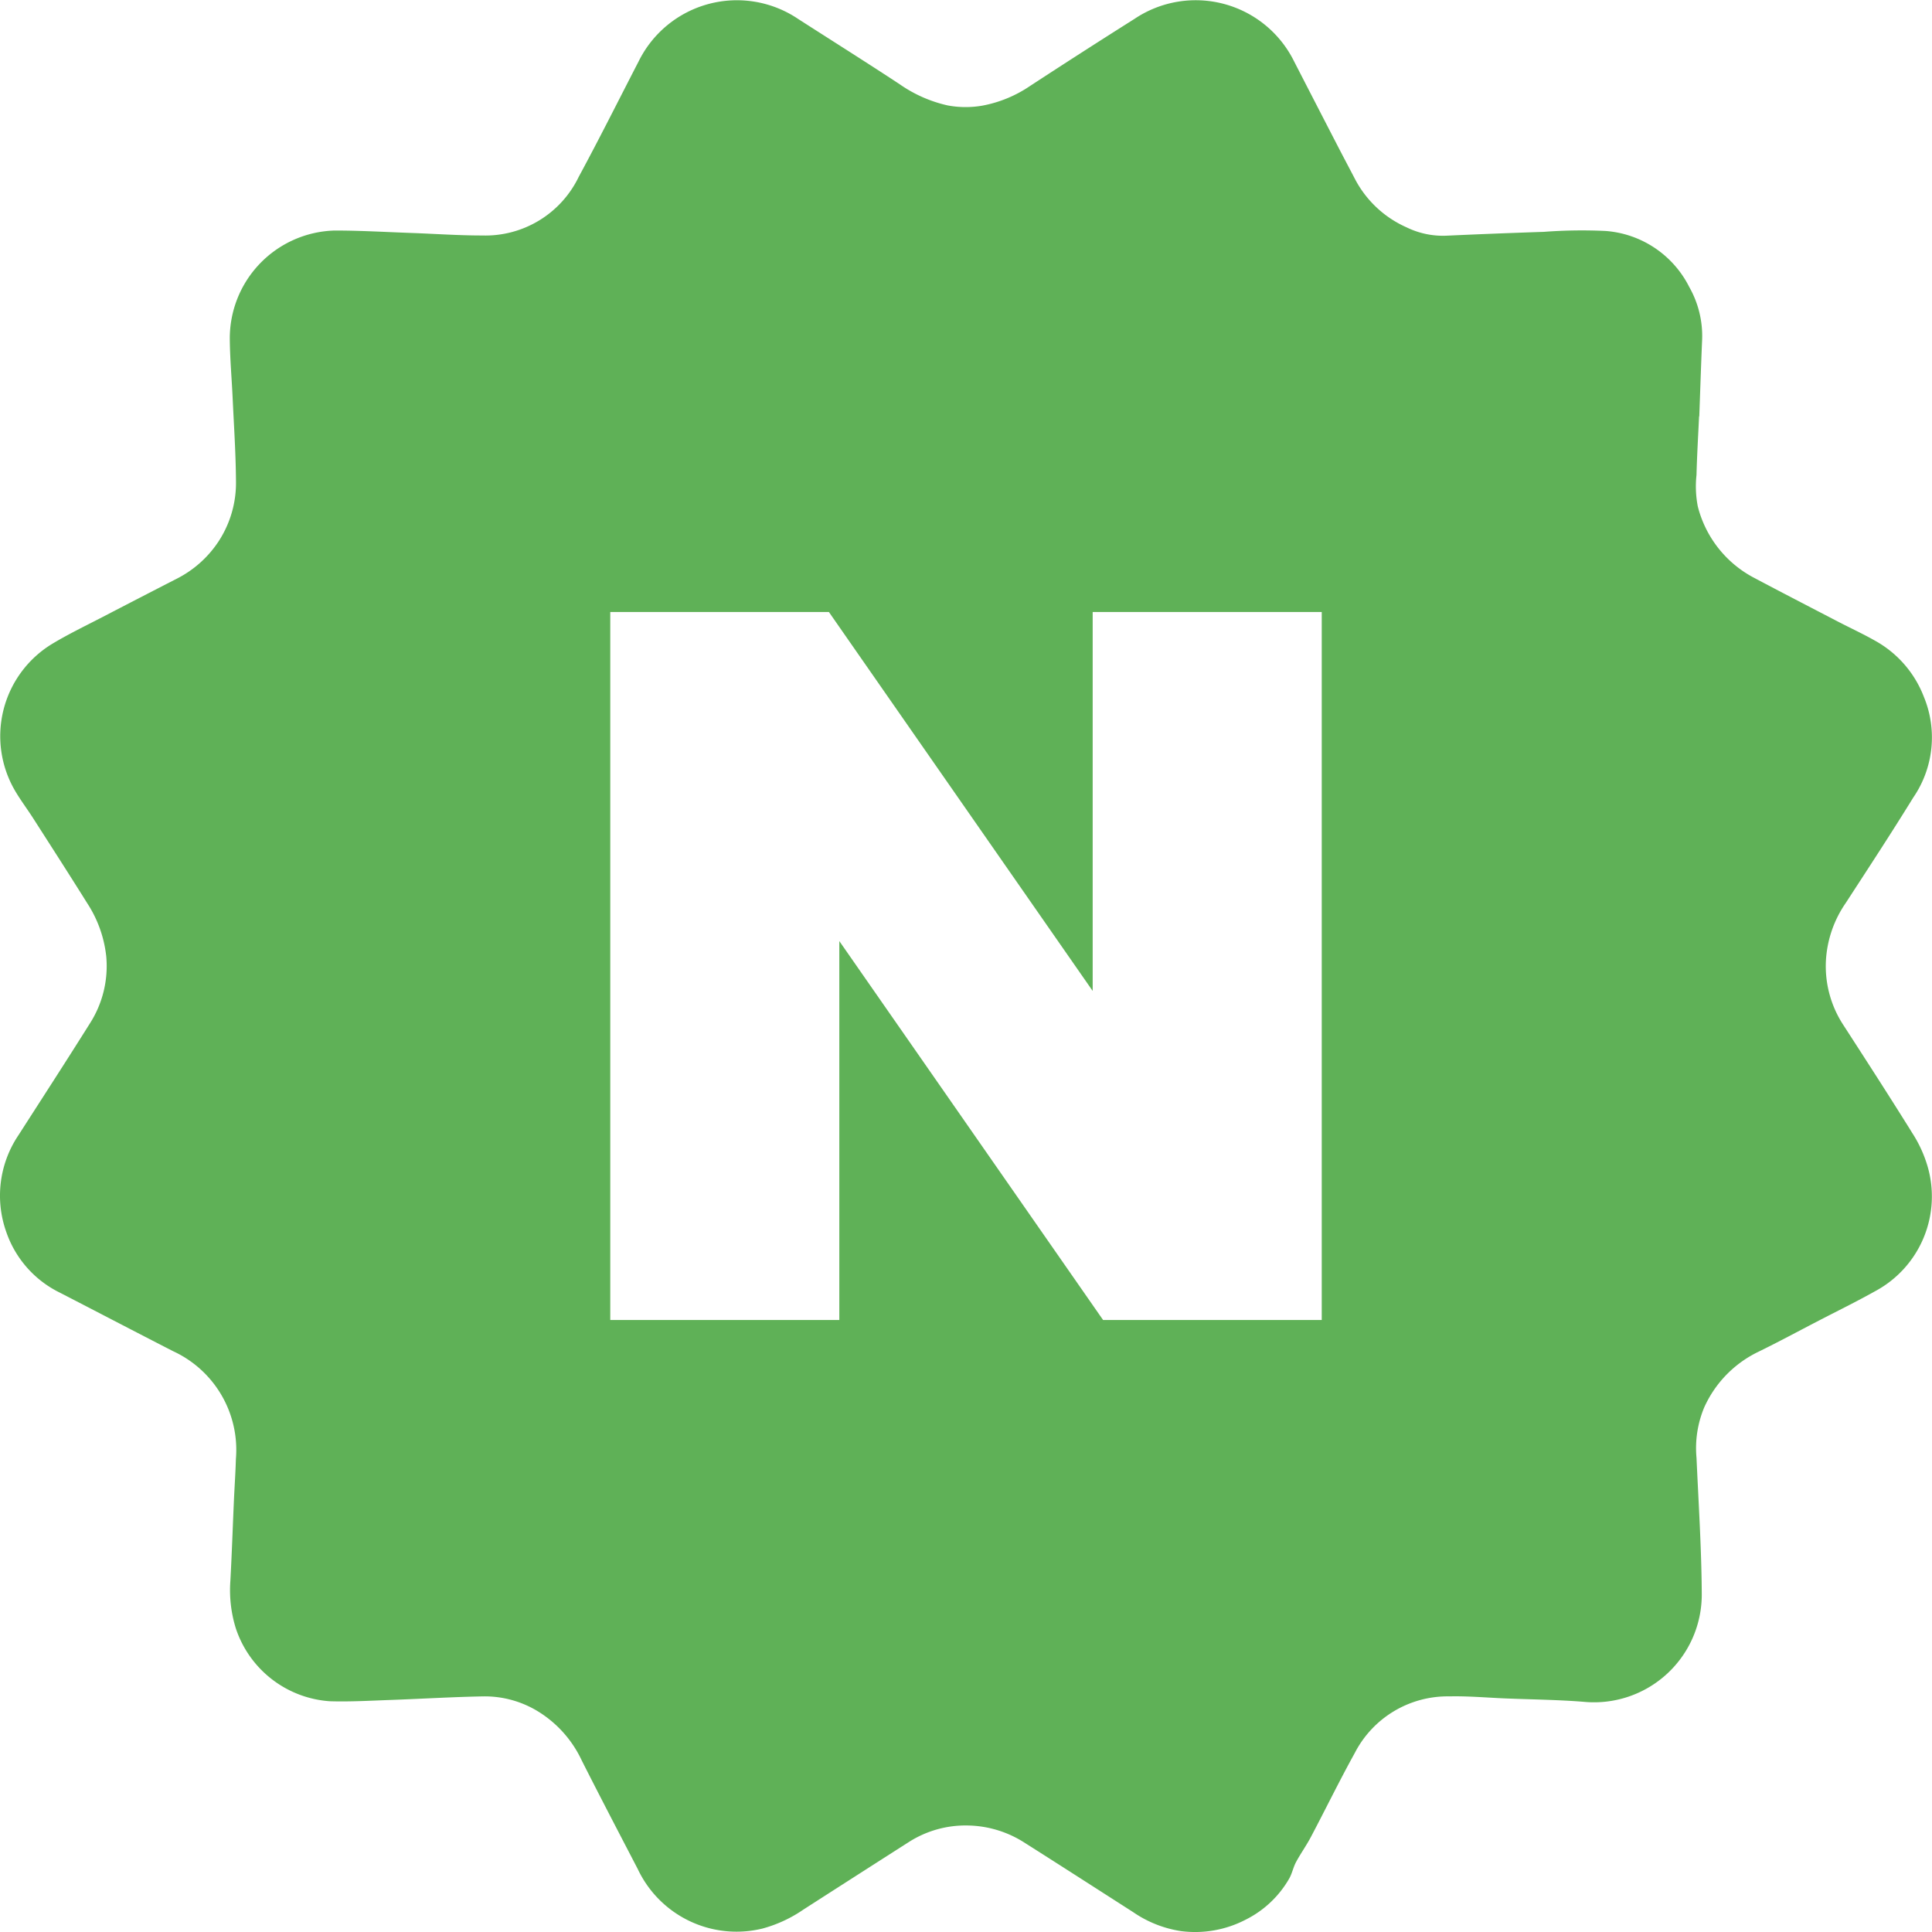 <svg xmlns="http://www.w3.org/2000/svg" width="150" height="150" viewBox="0 0 150 150">
  <path id="패스_3400" data-name="패스 3400" d="M148.428,87.9c-1.743-2.8-3.536-5.574-5.328-8.345a8.339,8.339,0,0,1-1.336-4.97,8.708,8.708,0,0,1,1.536-4.474c1.766-2.718,3.544-5.431,5.245-8.19a8.252,8.252,0,0,0,.824-7.818,8.43,8.43,0,0,0-3.813-4.373c-.938-.532-1.922-.984-2.88-1.482-2.2-1.145-4.407-2.282-6.6-3.447a8.657,8.657,0,0,1-4.26-5.486,8.141,8.141,0,0,1-.1-2.438c.039-1.518.129-3.034.2-4.55h.016c.073-1.984.136-3.969.221-5.953a7.705,7.705,0,0,0-1-4.093,7.934,7.934,0,0,0-6.483-4.349,39.048,39.048,0,0,0-4.808.068q-3.809.126-7.616.3a6.434,6.434,0,0,1-3.042-.651,8.326,8.326,0,0,1-3.972-3.69c-.43-.829-.871-1.653-1.3-2.483q-1.729-3.346-3.453-6.7a8.521,8.521,0,0,0-12.4-3.309Q84,4.042,79.963,6.68A9.755,9.755,0,0,1,76.275,8.2a7.58,7.58,0,0,1-2.693-.015,10.5,10.5,0,0,1-3.733-1.647c-2.61-1.718-5.257-3.382-7.886-5.071a8.508,8.508,0,0,0-12.39,3.319c-1.542,2.983-3.042,5.989-4.64,8.941a8.052,8.052,0,0,1-7.505,4.555c-1.868,0-3.736-.135-5.6-.2-1.954-.07-3.908-.187-5.862-.184a8.372,8.372,0,0,0-8.124,8.472c.014,1.517.152,3.033.221,4.55.1,2.13.241,4.259.258,6.39a8.3,8.3,0,0,1-1.377,4.762A8.473,8.473,0,0,1,13.7,44.942q-2.884,1.479-5.76,2.974C6.617,48.6,5.27,49.25,4,50.019A8.386,8.386,0,0,0,1.144,61.351c.438.755.969,1.455,1.44,2.191,1.4,2.187,2.807,4.37,4.182,6.572A9.386,9.386,0,0,1,8.25,74.261a8.262,8.262,0,0,1-1.3,5.243C5.133,82.4,3.274,85.265,1.429,88.141A8.4,8.4,0,0,0,.474,95.61a8.217,8.217,0,0,0,4.175,4.751c2.932,1.511,5.855,3.041,8.79,4.544a8.437,8.437,0,0,1,4.876,8.371c-.031,1.08-.106,2.158-.154,3.237-.092,2.071-.162,4.143-.274,6.213a9.964,9.964,0,0,0,.426,3.708,8.282,8.282,0,0,0,7.29,5.649c1.572.049,3.149-.044,4.724-.1,2.422-.086,4.843-.237,7.267-.278a7.927,7.927,0,0,1,4.127,1.136,8.893,8.893,0,0,1,3.455,3.859c1.423,2.814,2.883,5.61,4.338,8.408a8.48,8.48,0,0,0,9.685,4.623,10.392,10.392,0,0,0,3.162-1.463q4.092-2.629,8.19-5.247a8.178,8.178,0,0,1,4.66-1.29,8.392,8.392,0,0,1,4.358,1.35c2.813,1.781,5.612,3.585,8.417,5.381a8.917,8.917,0,0,0,3.71,1.468,8.509,8.509,0,0,0,5.014-.887,8.033,8.033,0,0,0,3.391-3.205c.223-.4.308-.869.524-1.27.356-.662.8-1.278,1.15-1.942,1.145-2.168,2.22-4.375,3.407-6.521a8.108,8.108,0,0,1,7.34-4.4c1.457-.033,2.917.1,4.376.16,2.013.082,4.033.1,6.04.26a8.364,8.364,0,0,0,9.186-8.436c-.022-3.5-.25-7-.407-10.5a8.216,8.216,0,0,1,.593-3.908,8.785,8.785,0,0,1,4.18-4.315c1.548-.754,3.064-1.575,4.594-2.368,1.5-.78,3.027-1.524,4.5-2.35a8.346,8.346,0,0,0,4.052-9.762,9.836,9.836,0,0,0-1.212-2.587M102.62,102.484H85.644L65.165,73.064v29.42H47.381V47.515H64.356l20.479,29.42V47.515H102.62Z" transform="translate(0 0.001)" fill="#5fb157"/>
</svg>
